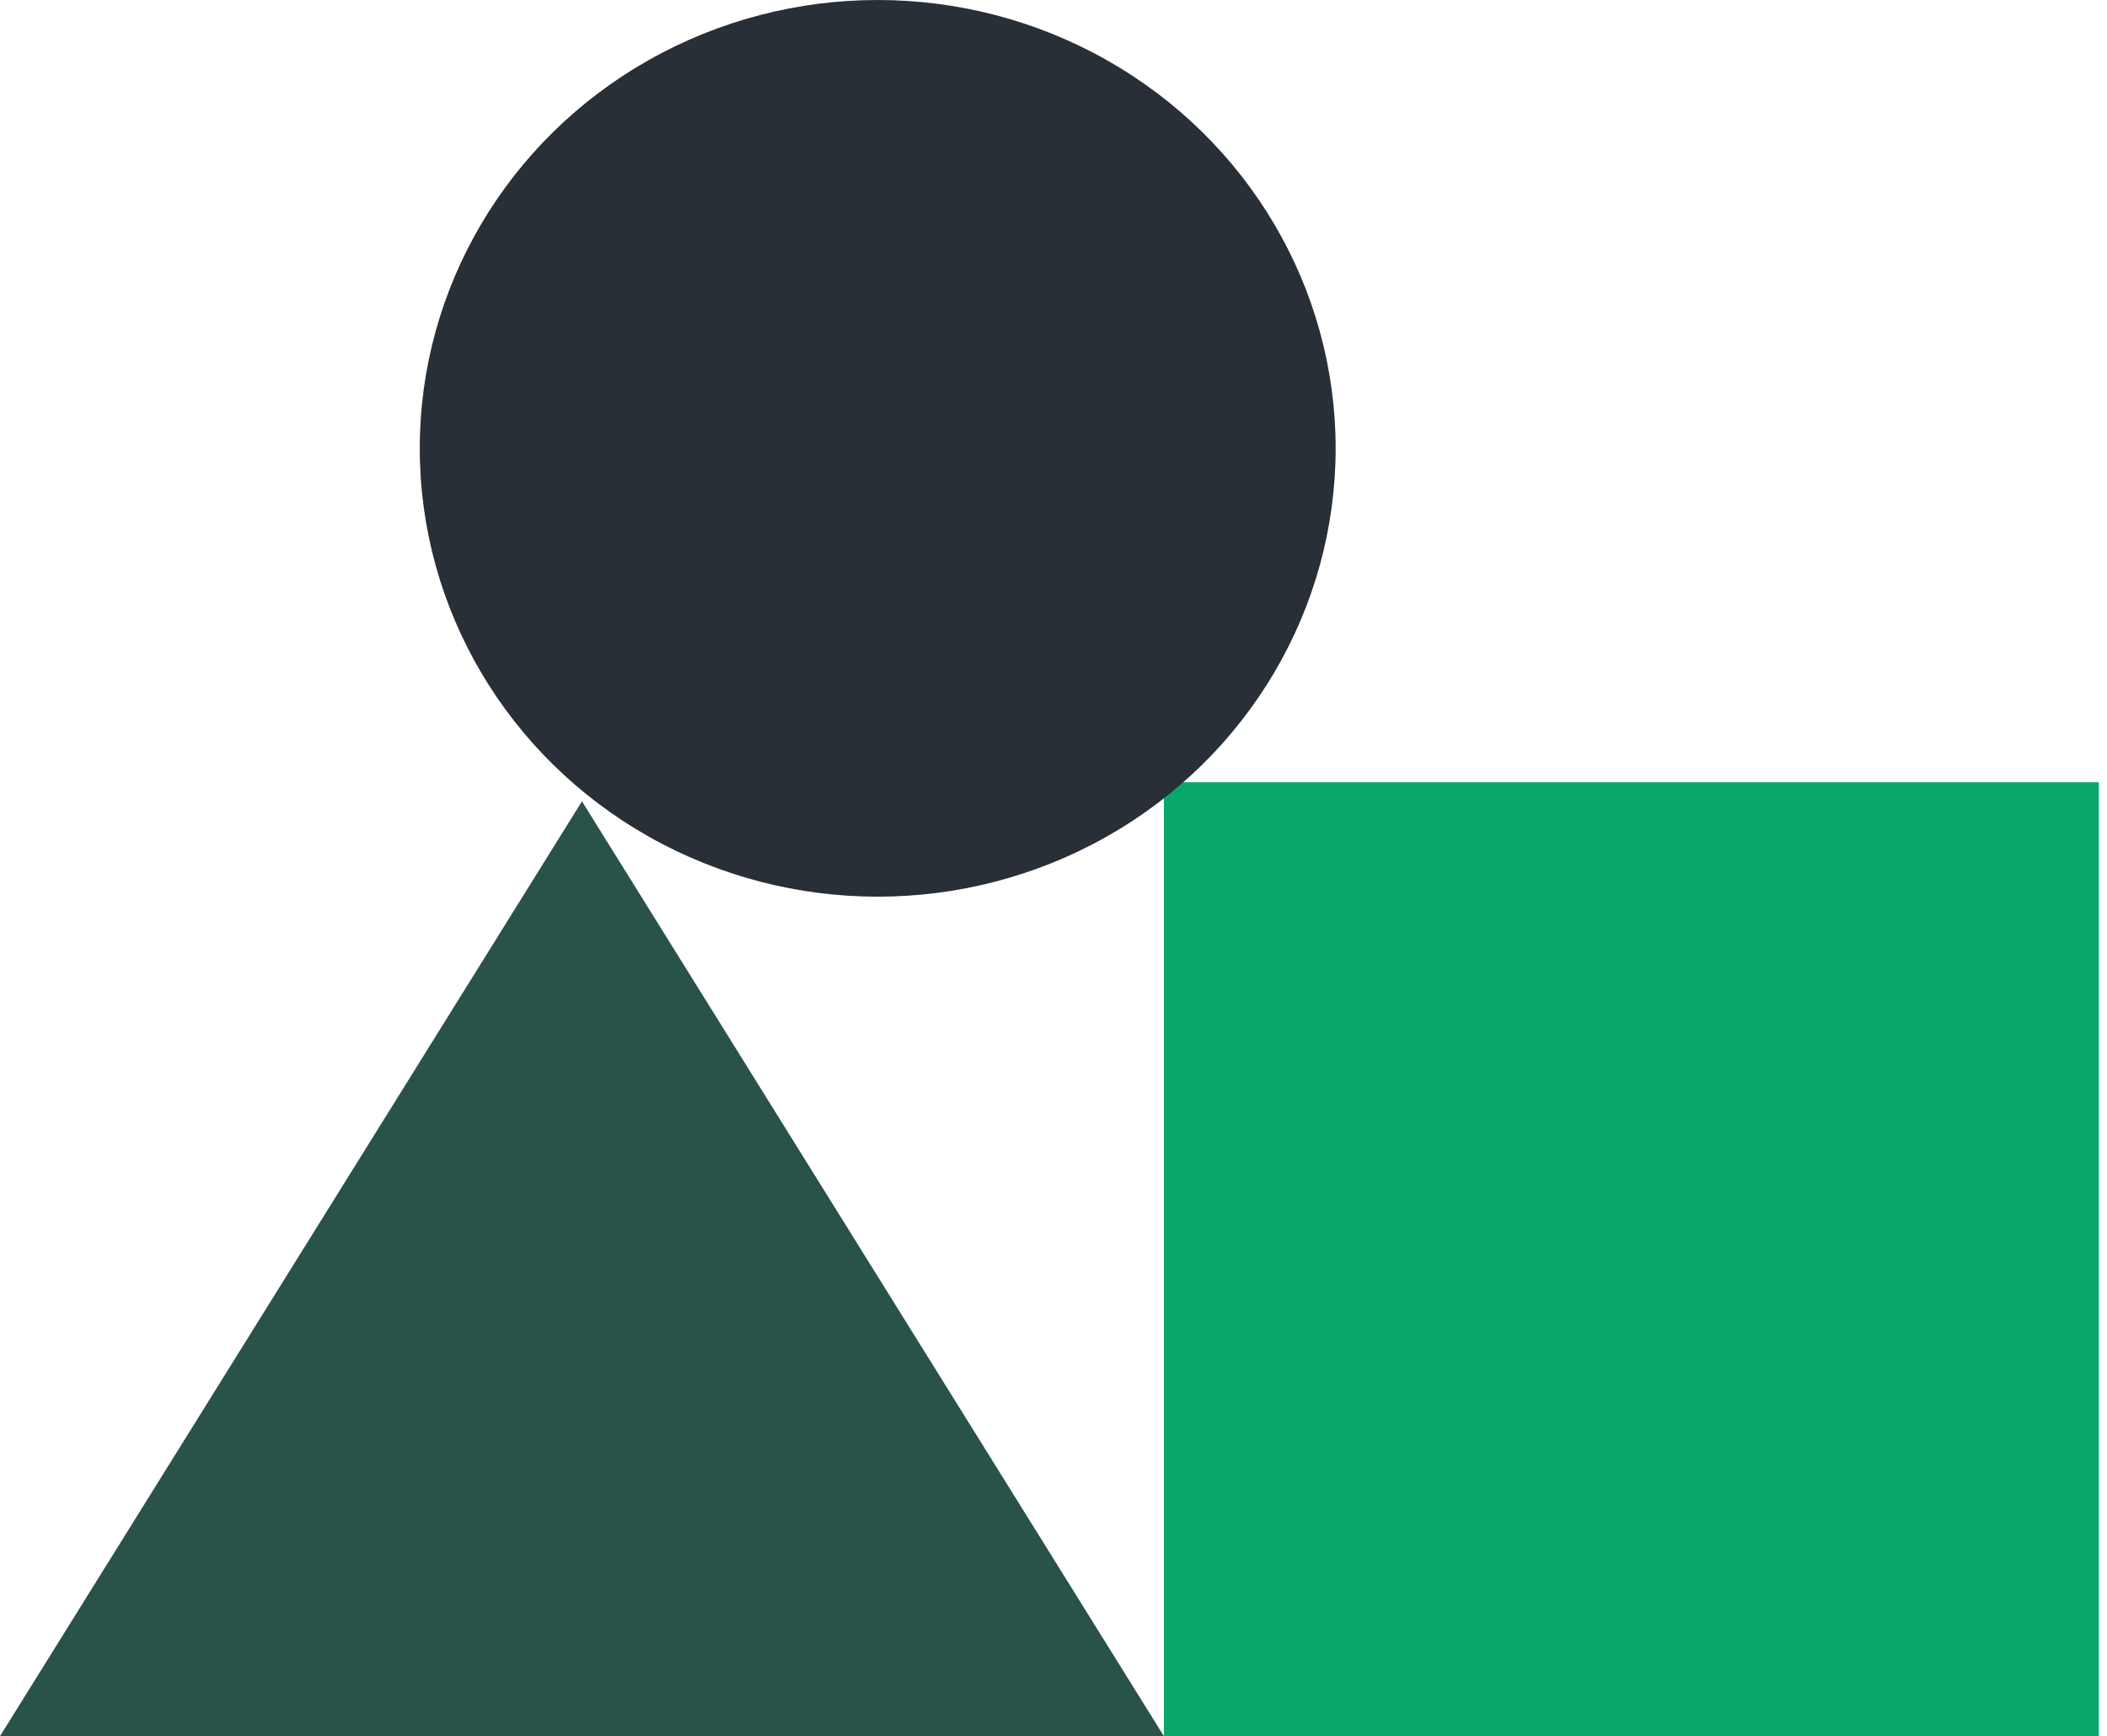 <svg width="108" height="89" viewBox="0 0 108 89" fill="none" xmlns="http://www.w3.org/2000/svg">
<rect x="59.659" y="40.099" width="47.923" height="48.901" fill="#08A86A"/>
<path d="M59.659 89H0L29.83 41.077L59.659 89Z" fill="#29524A"/>
<ellipse cx="44.989" cy="22.983" rx="23.473" ry="22.983" fill="#292F36"/>
</svg>
